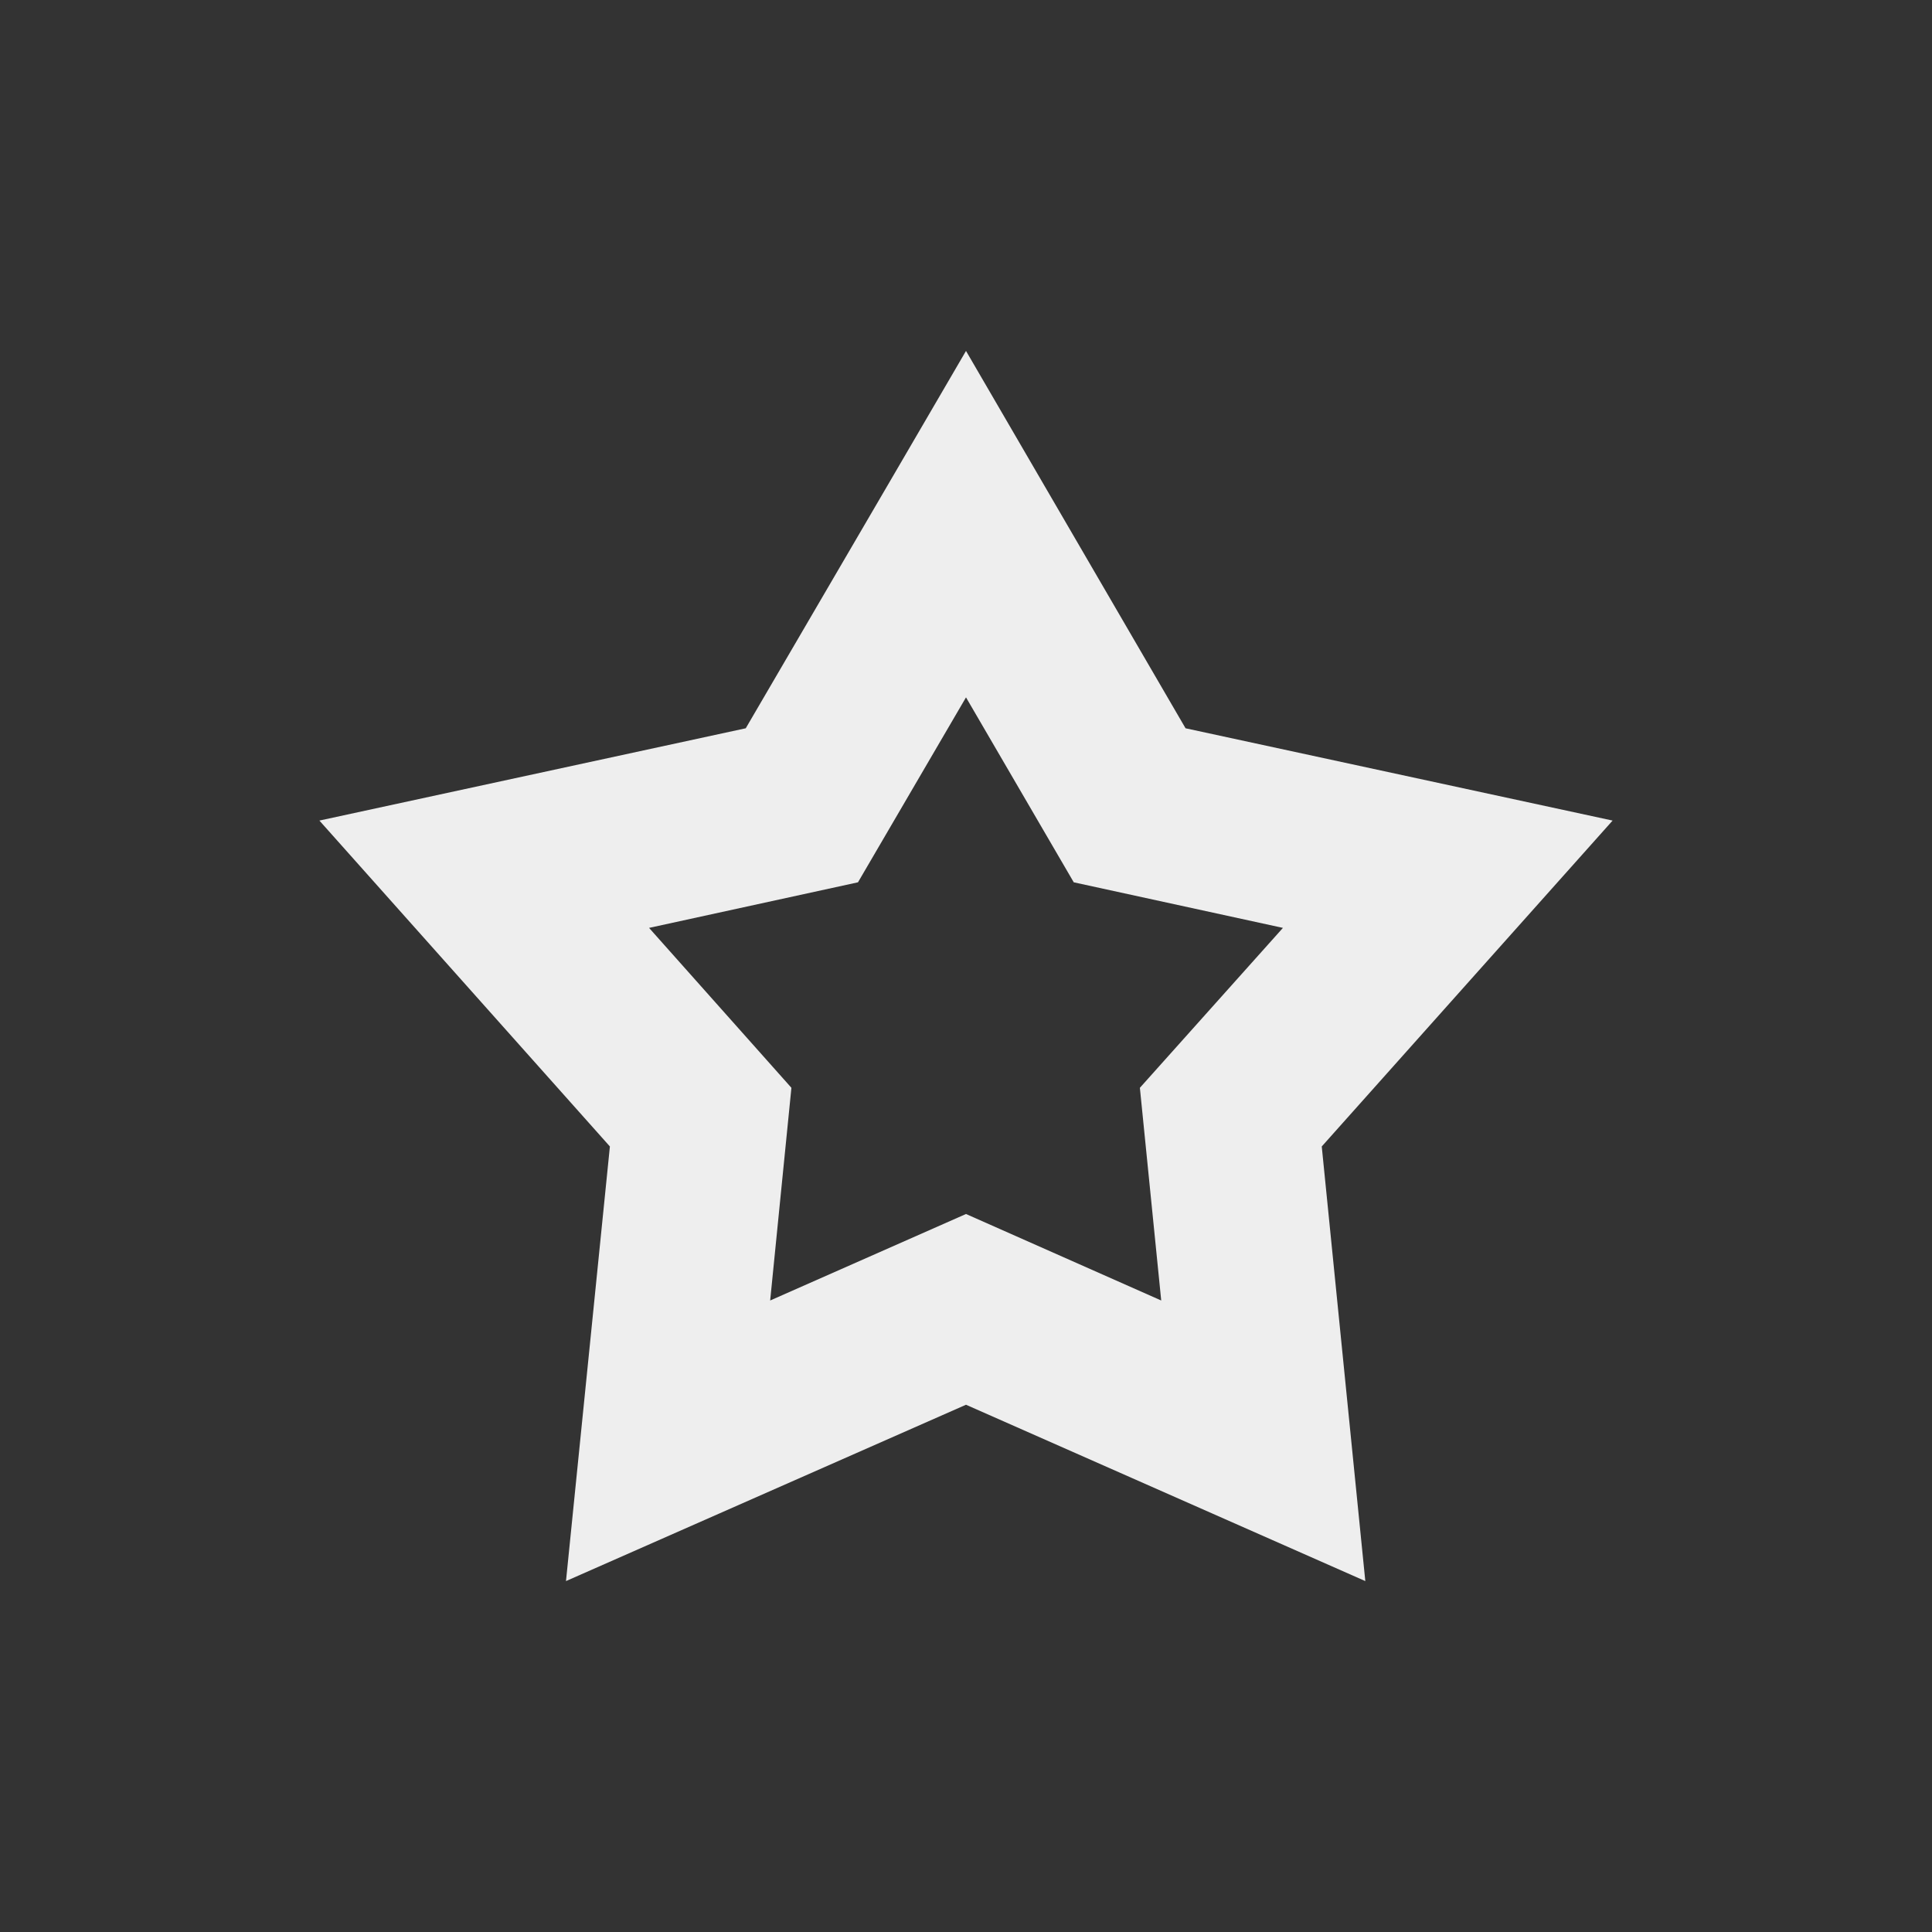 <?xml version="1.0" encoding="UTF-8"?>
<svg xmlns="http://www.w3.org/2000/svg" xmlns:xlink="http://www.w3.org/1999/xlink" width="22px" height="22px" viewBox="0 0 22 22" version="1.1">
<rect x="0" y="0" width="22" height="22" fill="#333333" stroke="none"/>
<g id="surface1">
<defs>
  <style id="current-color-scheme" type="text/css">
   .ColorScheme-Text { color:#eeeeee; } .ColorScheme-Highlight { color:#424242; }
  </style>
 </defs>
<path style="fill:currentColor" class="ColorScheme-Text" d="M 11 3.996 L 10.141 5.469 L 8.492 8.293 L 3.637 9.344 L 6.945 13.055 L 6.445 18.004 L 11 15.996 L 15.547 18.004 L 15.051 13.055 L 18.363 9.344 L 13.5 8.293 Z M 11 7.941 L 12.227 10.047 L 14.609 10.566 L 12.98 12.387 L 13.223 14.809 L 11 13.824 L 8.77 14.809 L 9.012 12.387 L 7.391 10.566 L 9.77 10.047 Z M 11 7.941 "/>
</g>
</svg>
